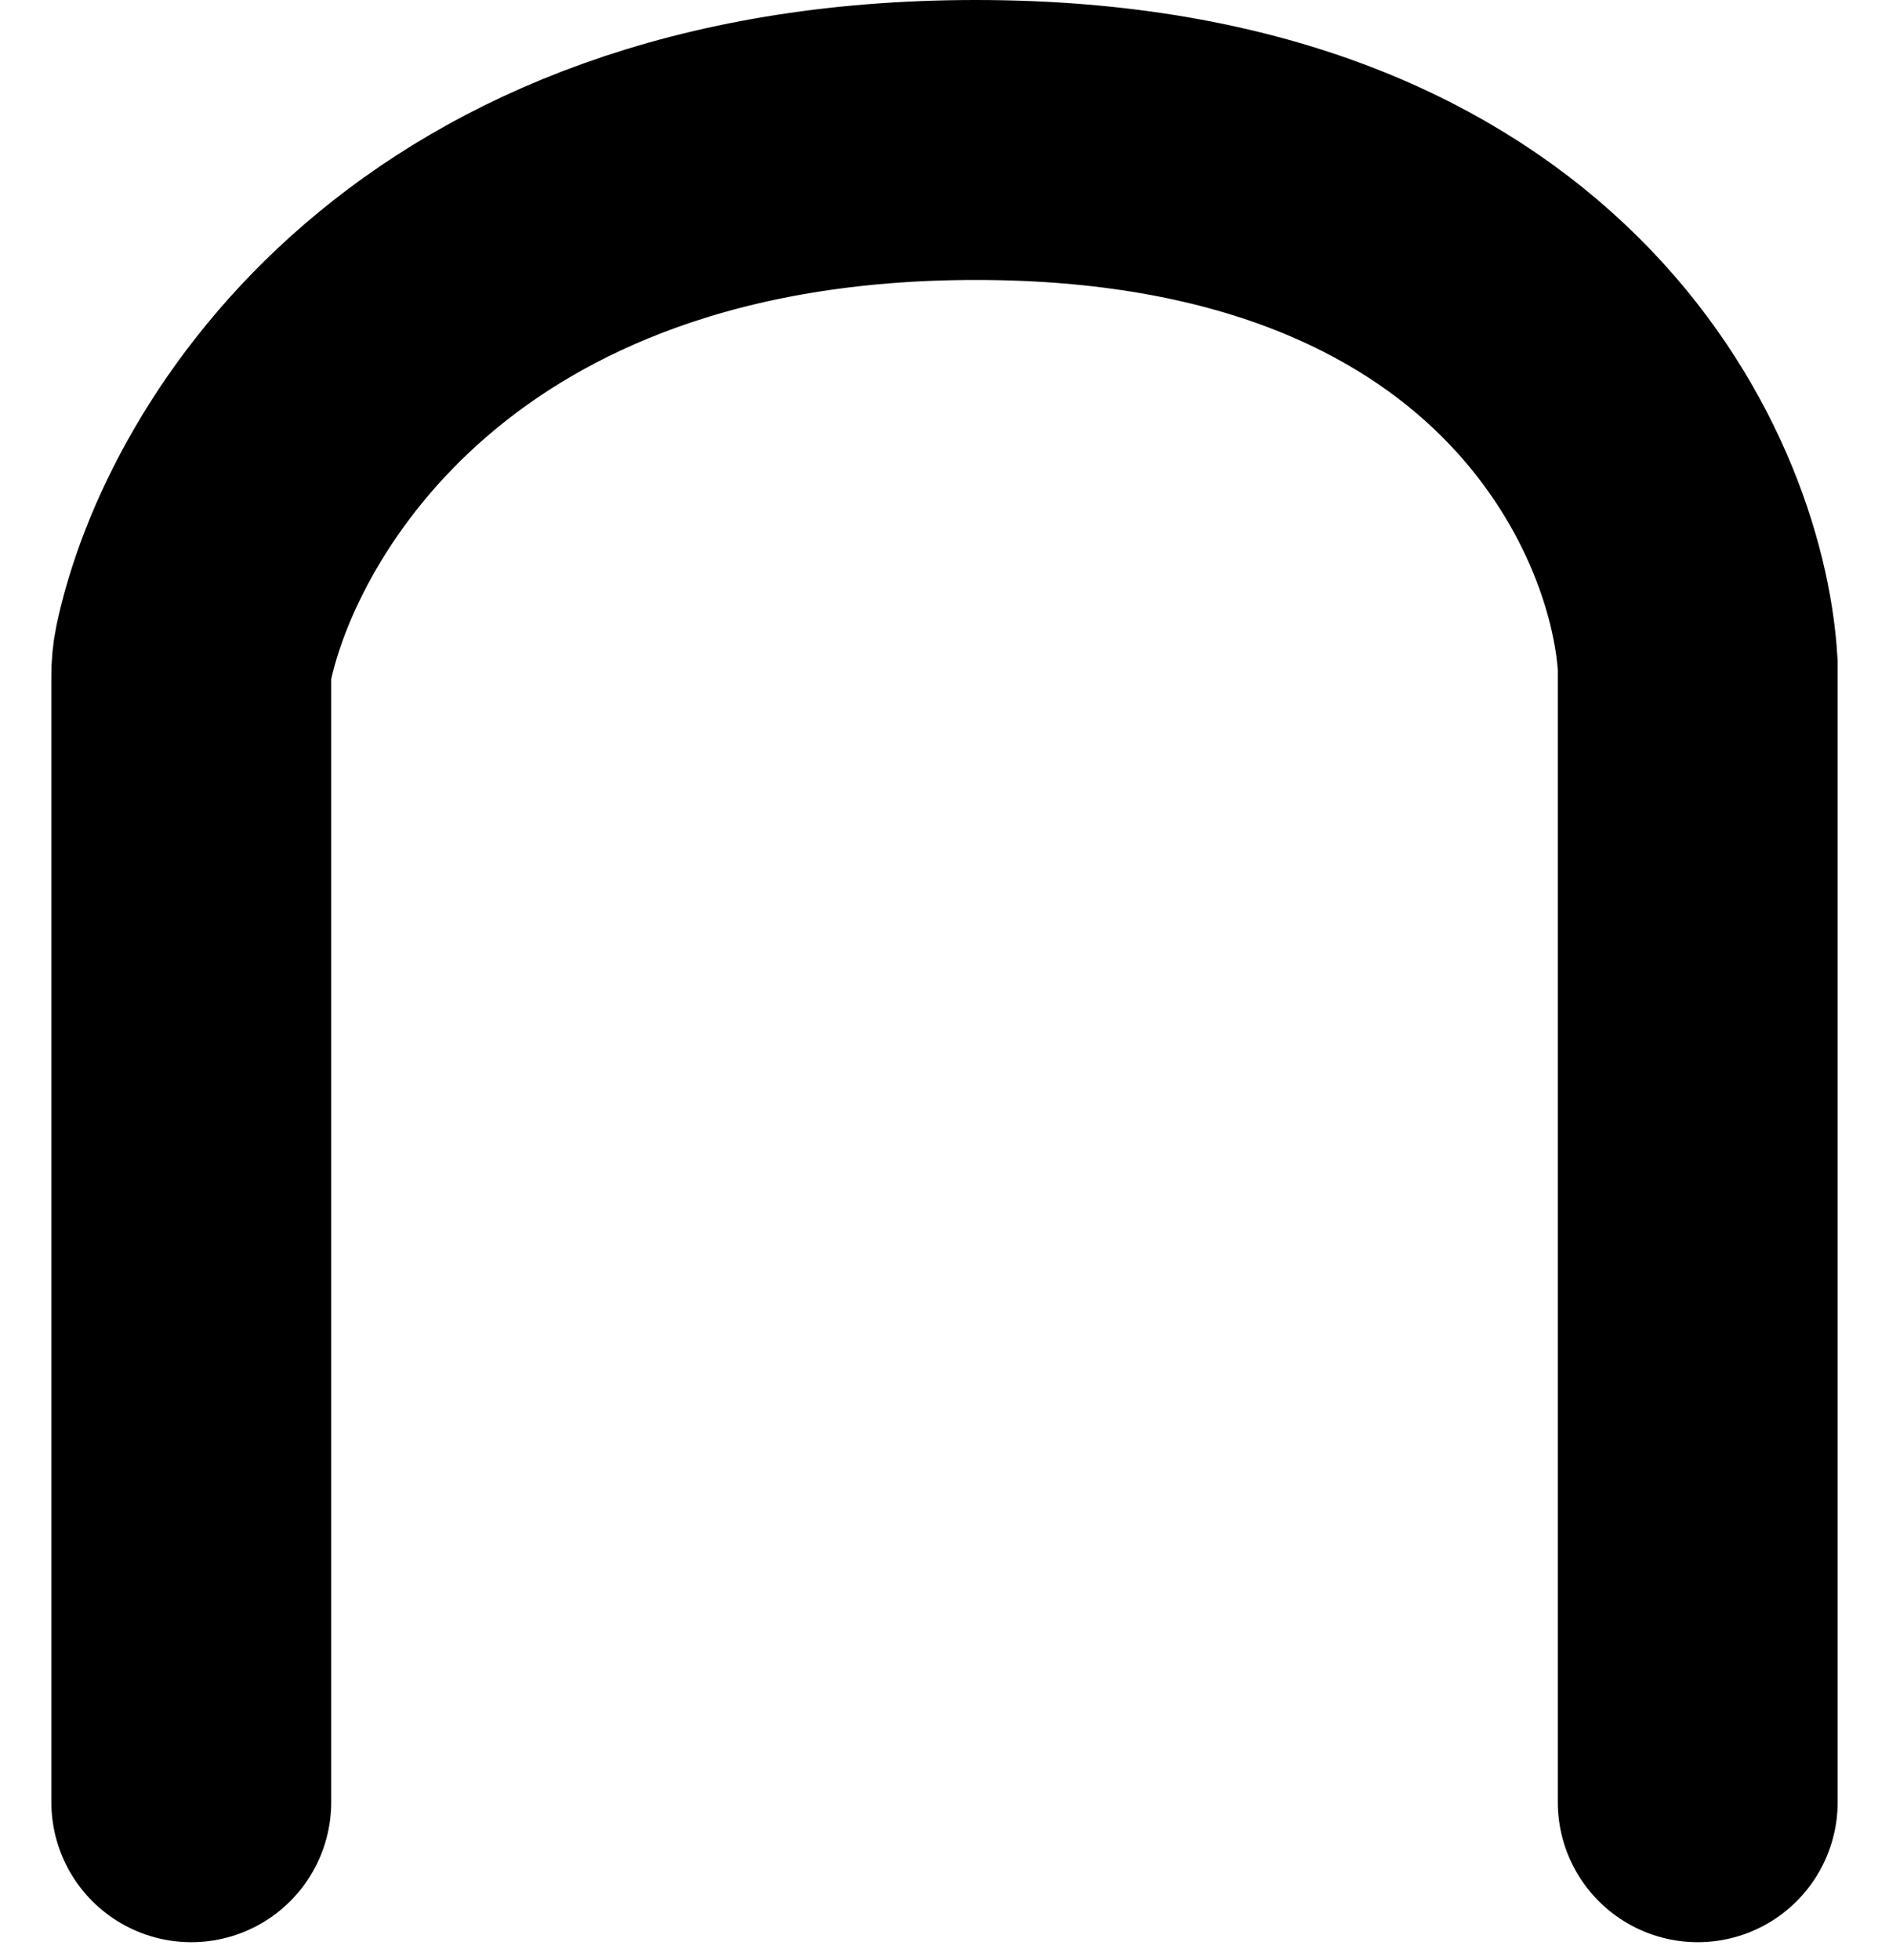 <svg width="27" height="28" viewBox="0 0 27 28" fill="none" xmlns="http://www.w3.org/2000/svg">
<path d="M2.734 25.75V9.66C2.734 9.553 2.743 9.449 2.765 9.345C3.301 6.799 6.214 2 13.949 2C21.843 2 24.116 7 24.266 9.5V25.75" stroke="black" stroke-width="4" stroke-linecap="round"/>
</svg>
